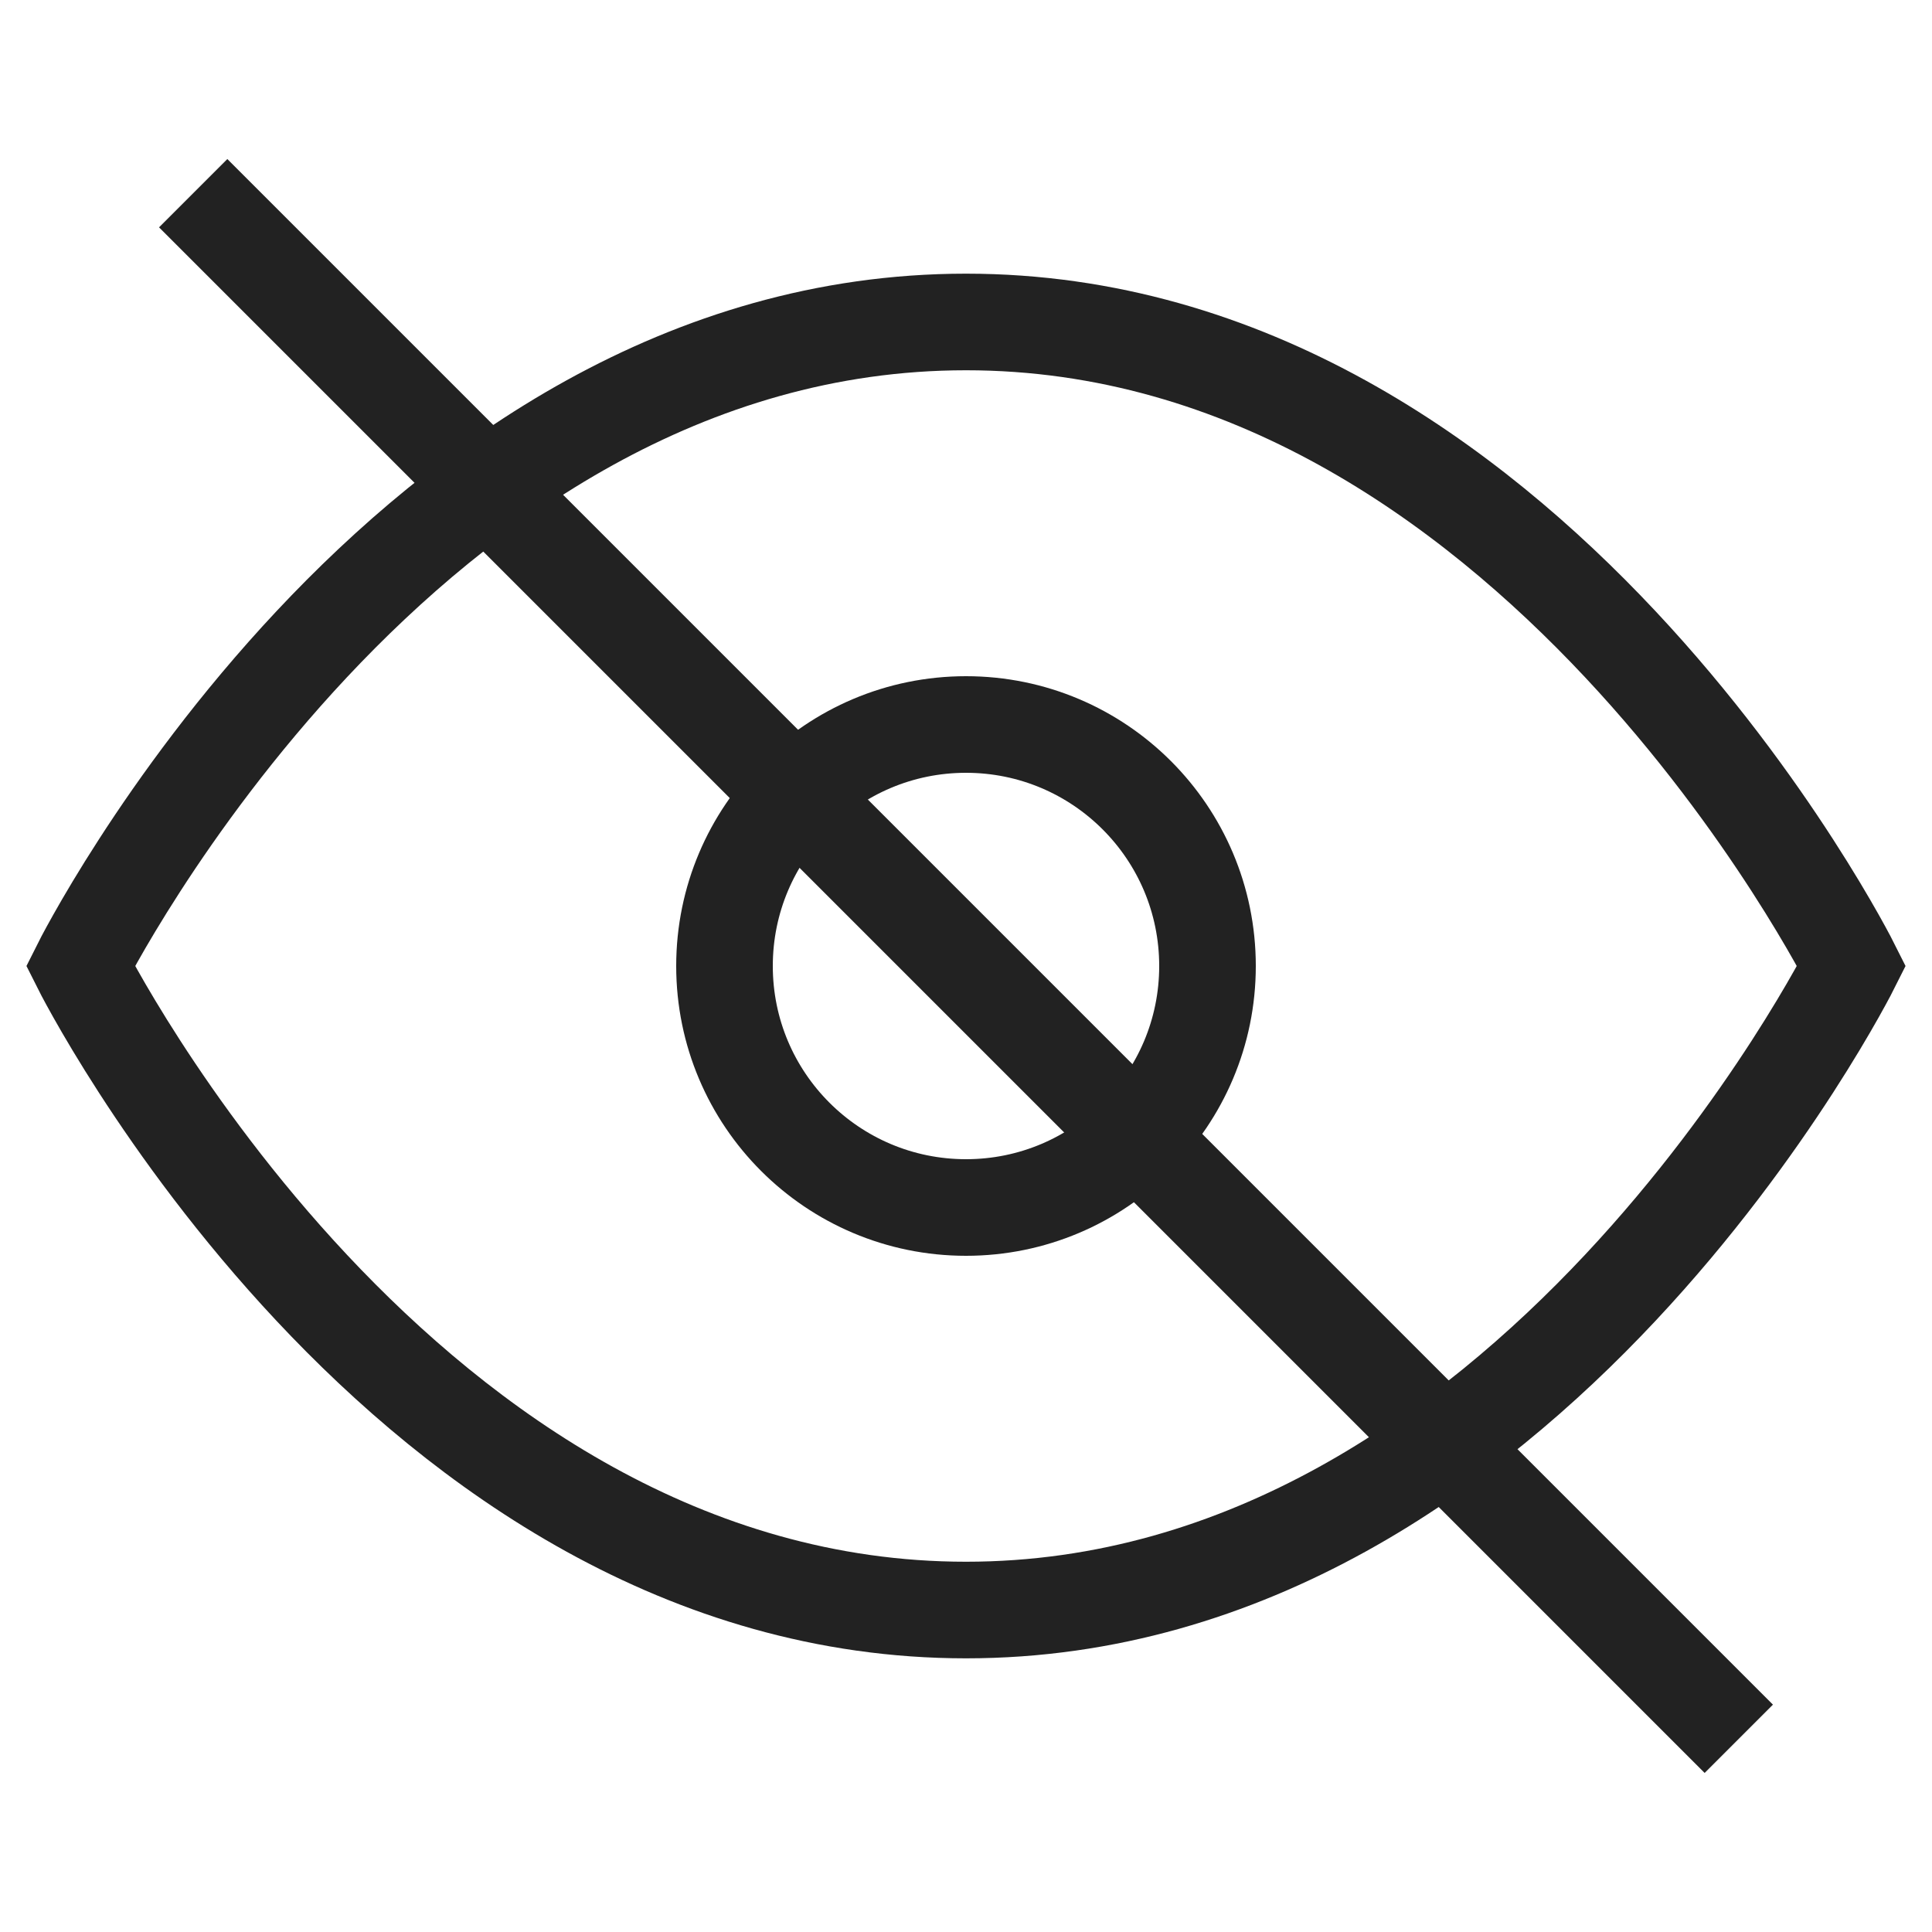 <svg width="20" height="20" viewBox="0 0 20 20" fill="none" xmlns="http://www.w3.org/2000/svg">
<path  class='icon__target' d="M0.833 10C0.833 10 4.167 3.333 10 3.333C15.833 3.333 19.167 10 19.167 10C19.167 10 15.833 16.667 10 16.667C4.167 16.667 0.833 10 0.833 10Z" stroke="#222222" stroke-linecap="square"/>
<path d="M10 12.5C11.381 12.5 12.5 11.381 12.5 10C12.5 8.619 11.381 7.5 10 7.5C8.619 7.5 7.5 8.619 7.5 10C7.5 11.381 8.619 12.5 10 12.5Z" stroke="#222222" stroke-linecap="square"/>
<path d="M2 2L18 18" stroke="#222222"/>
</svg>
